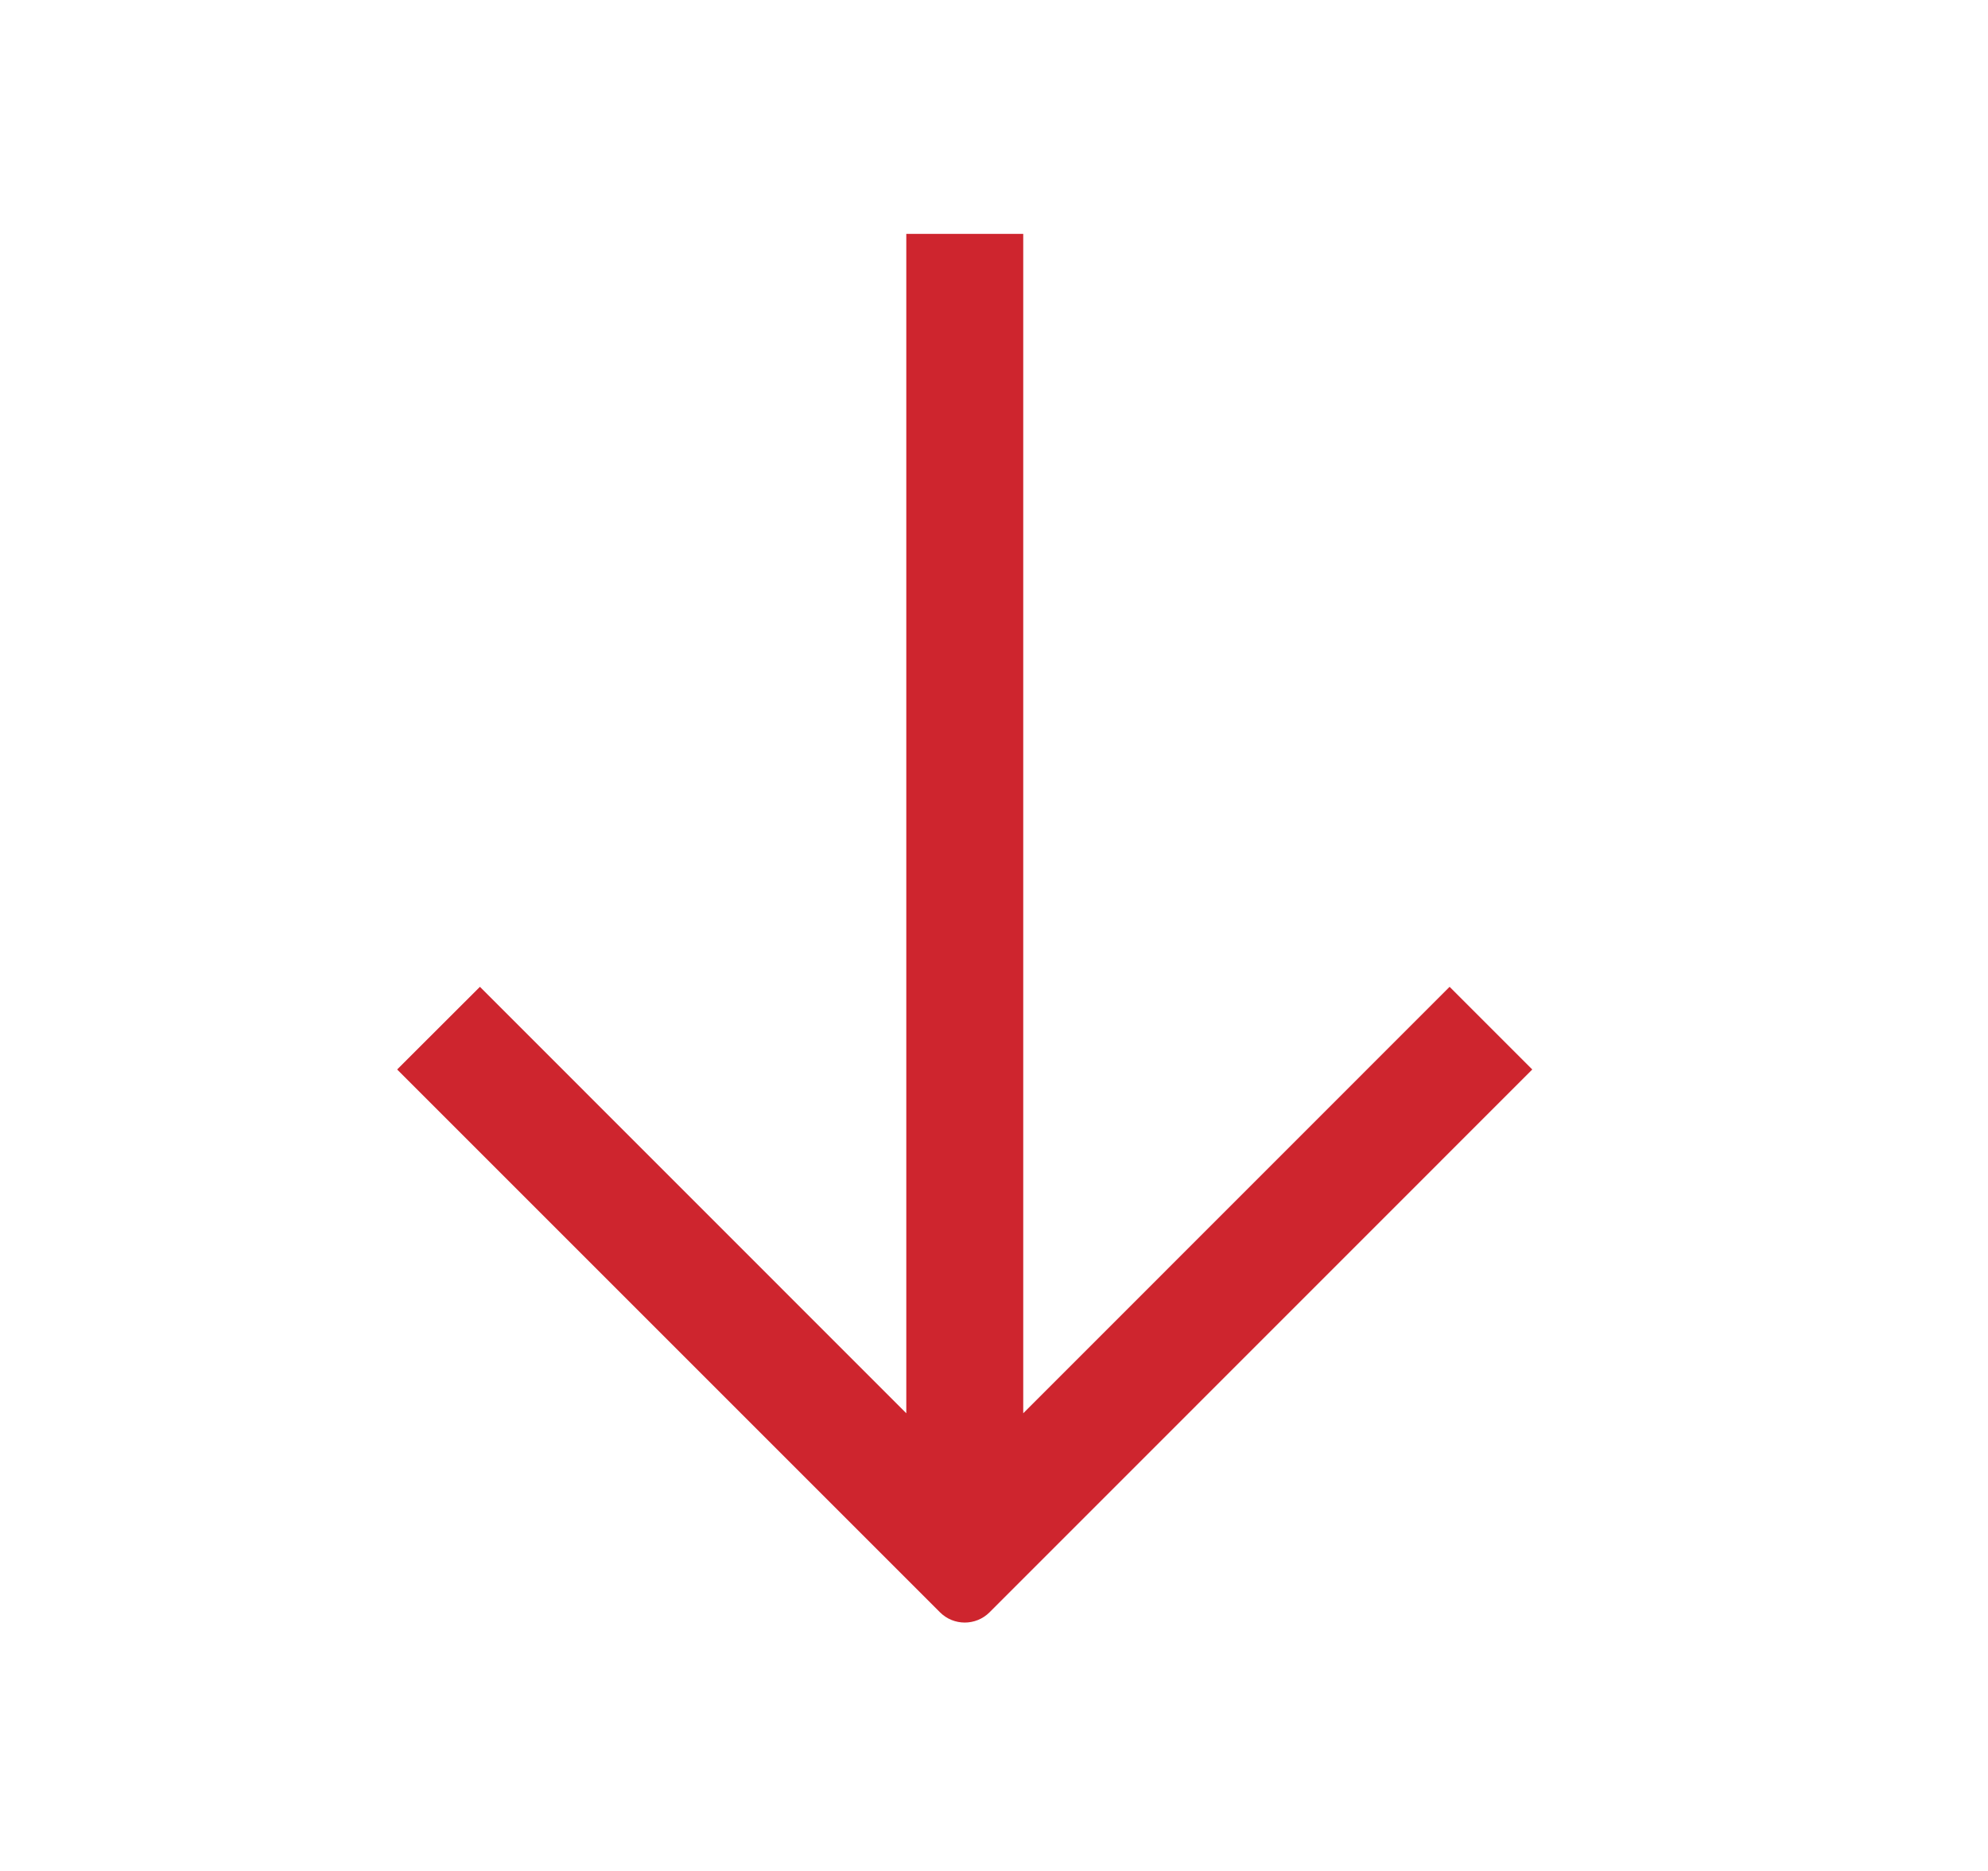 <svg width="17" height="16" viewBox="0 0 17 16" fill="none" xmlns="http://www.w3.org/2000/svg">
<path d="M8.75 2L8.75 12.086L12.396 8.439L13.103 9.146L8.462 13.788C8.345 13.905 8.155 13.905 8.038 13.788L3.396 9.146L4.104 8.439L7.75 12.086L7.75 2L8.75 2Z" fill="#CE252E"/>
</svg>
